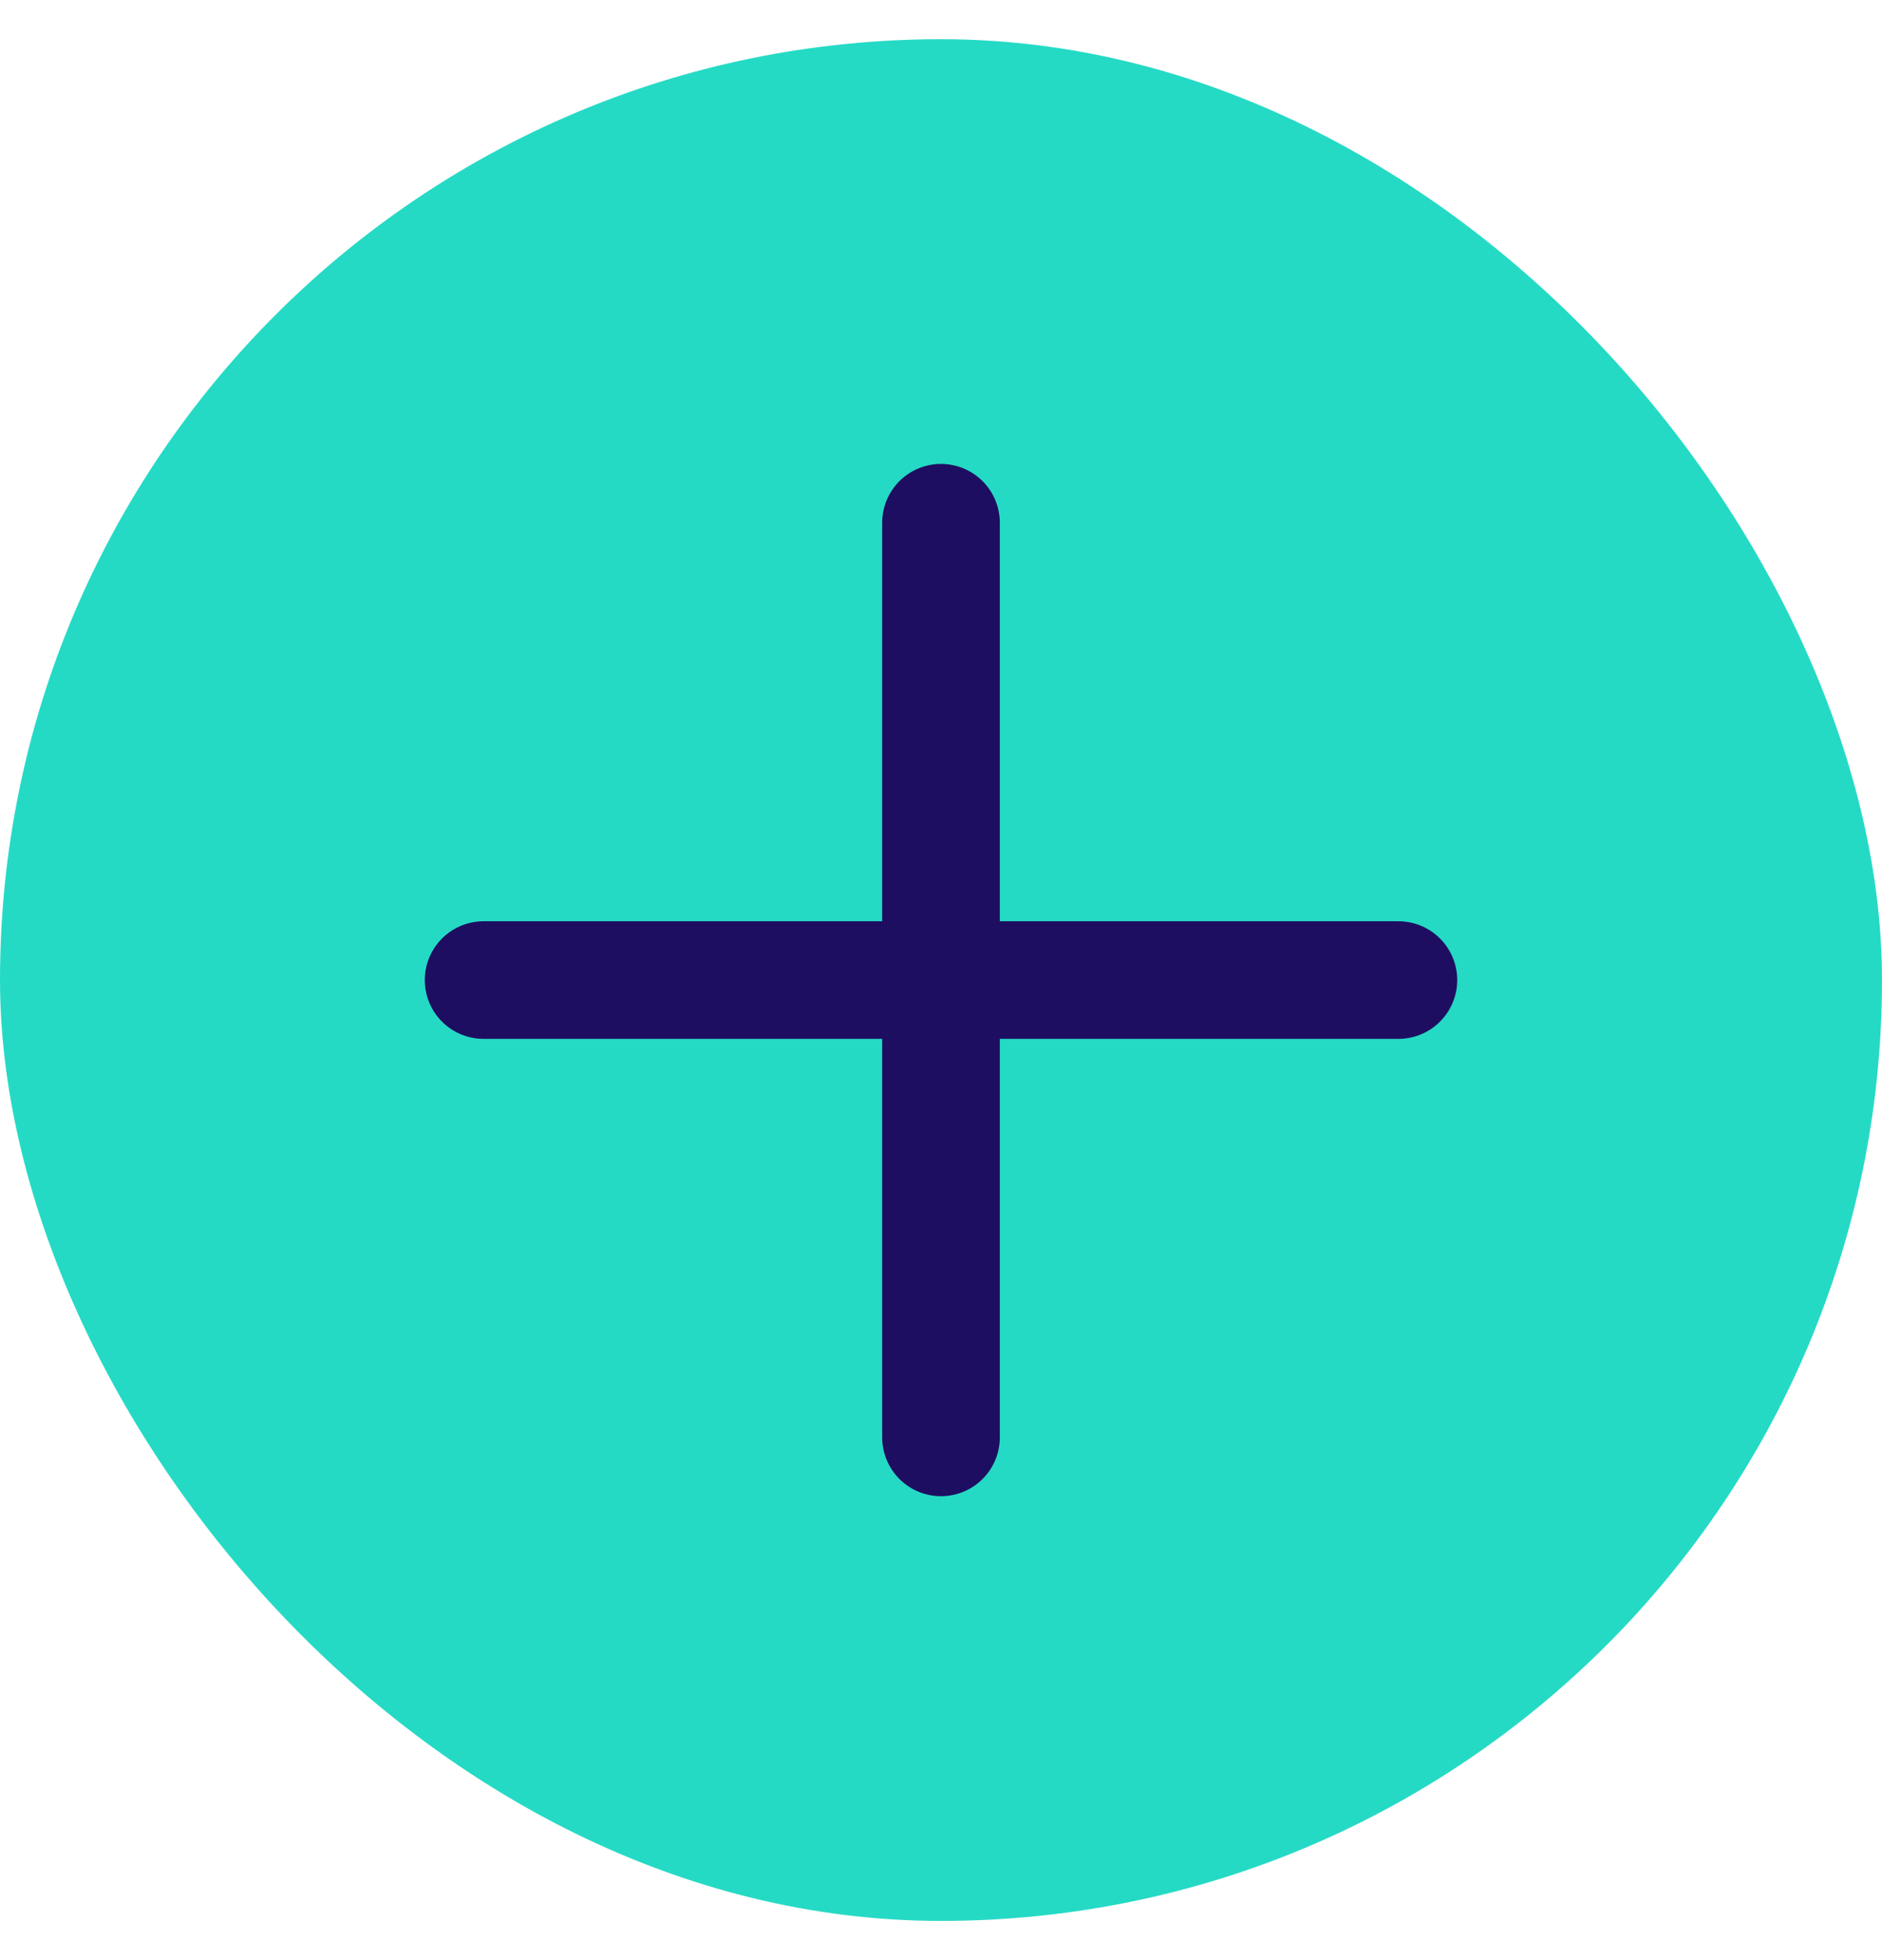 <svg width="24" height="25" viewBox="0 0 24 25" fill="none" xmlns="http://www.w3.org/2000/svg">
<rect y="0.5" width="24" height="24" rx="12" fill="#25DAC5"/>
<path d="M12 6.667V18.333" stroke="#1E0E62" stroke-width="1.5" stroke-linecap="round" stroke-linejoin="round"/>
<path d="M6.167 12.5H17.833" stroke="#1E0E62" stroke-width="1.5" stroke-linecap="round" stroke-linejoin="round"/>
</svg>
